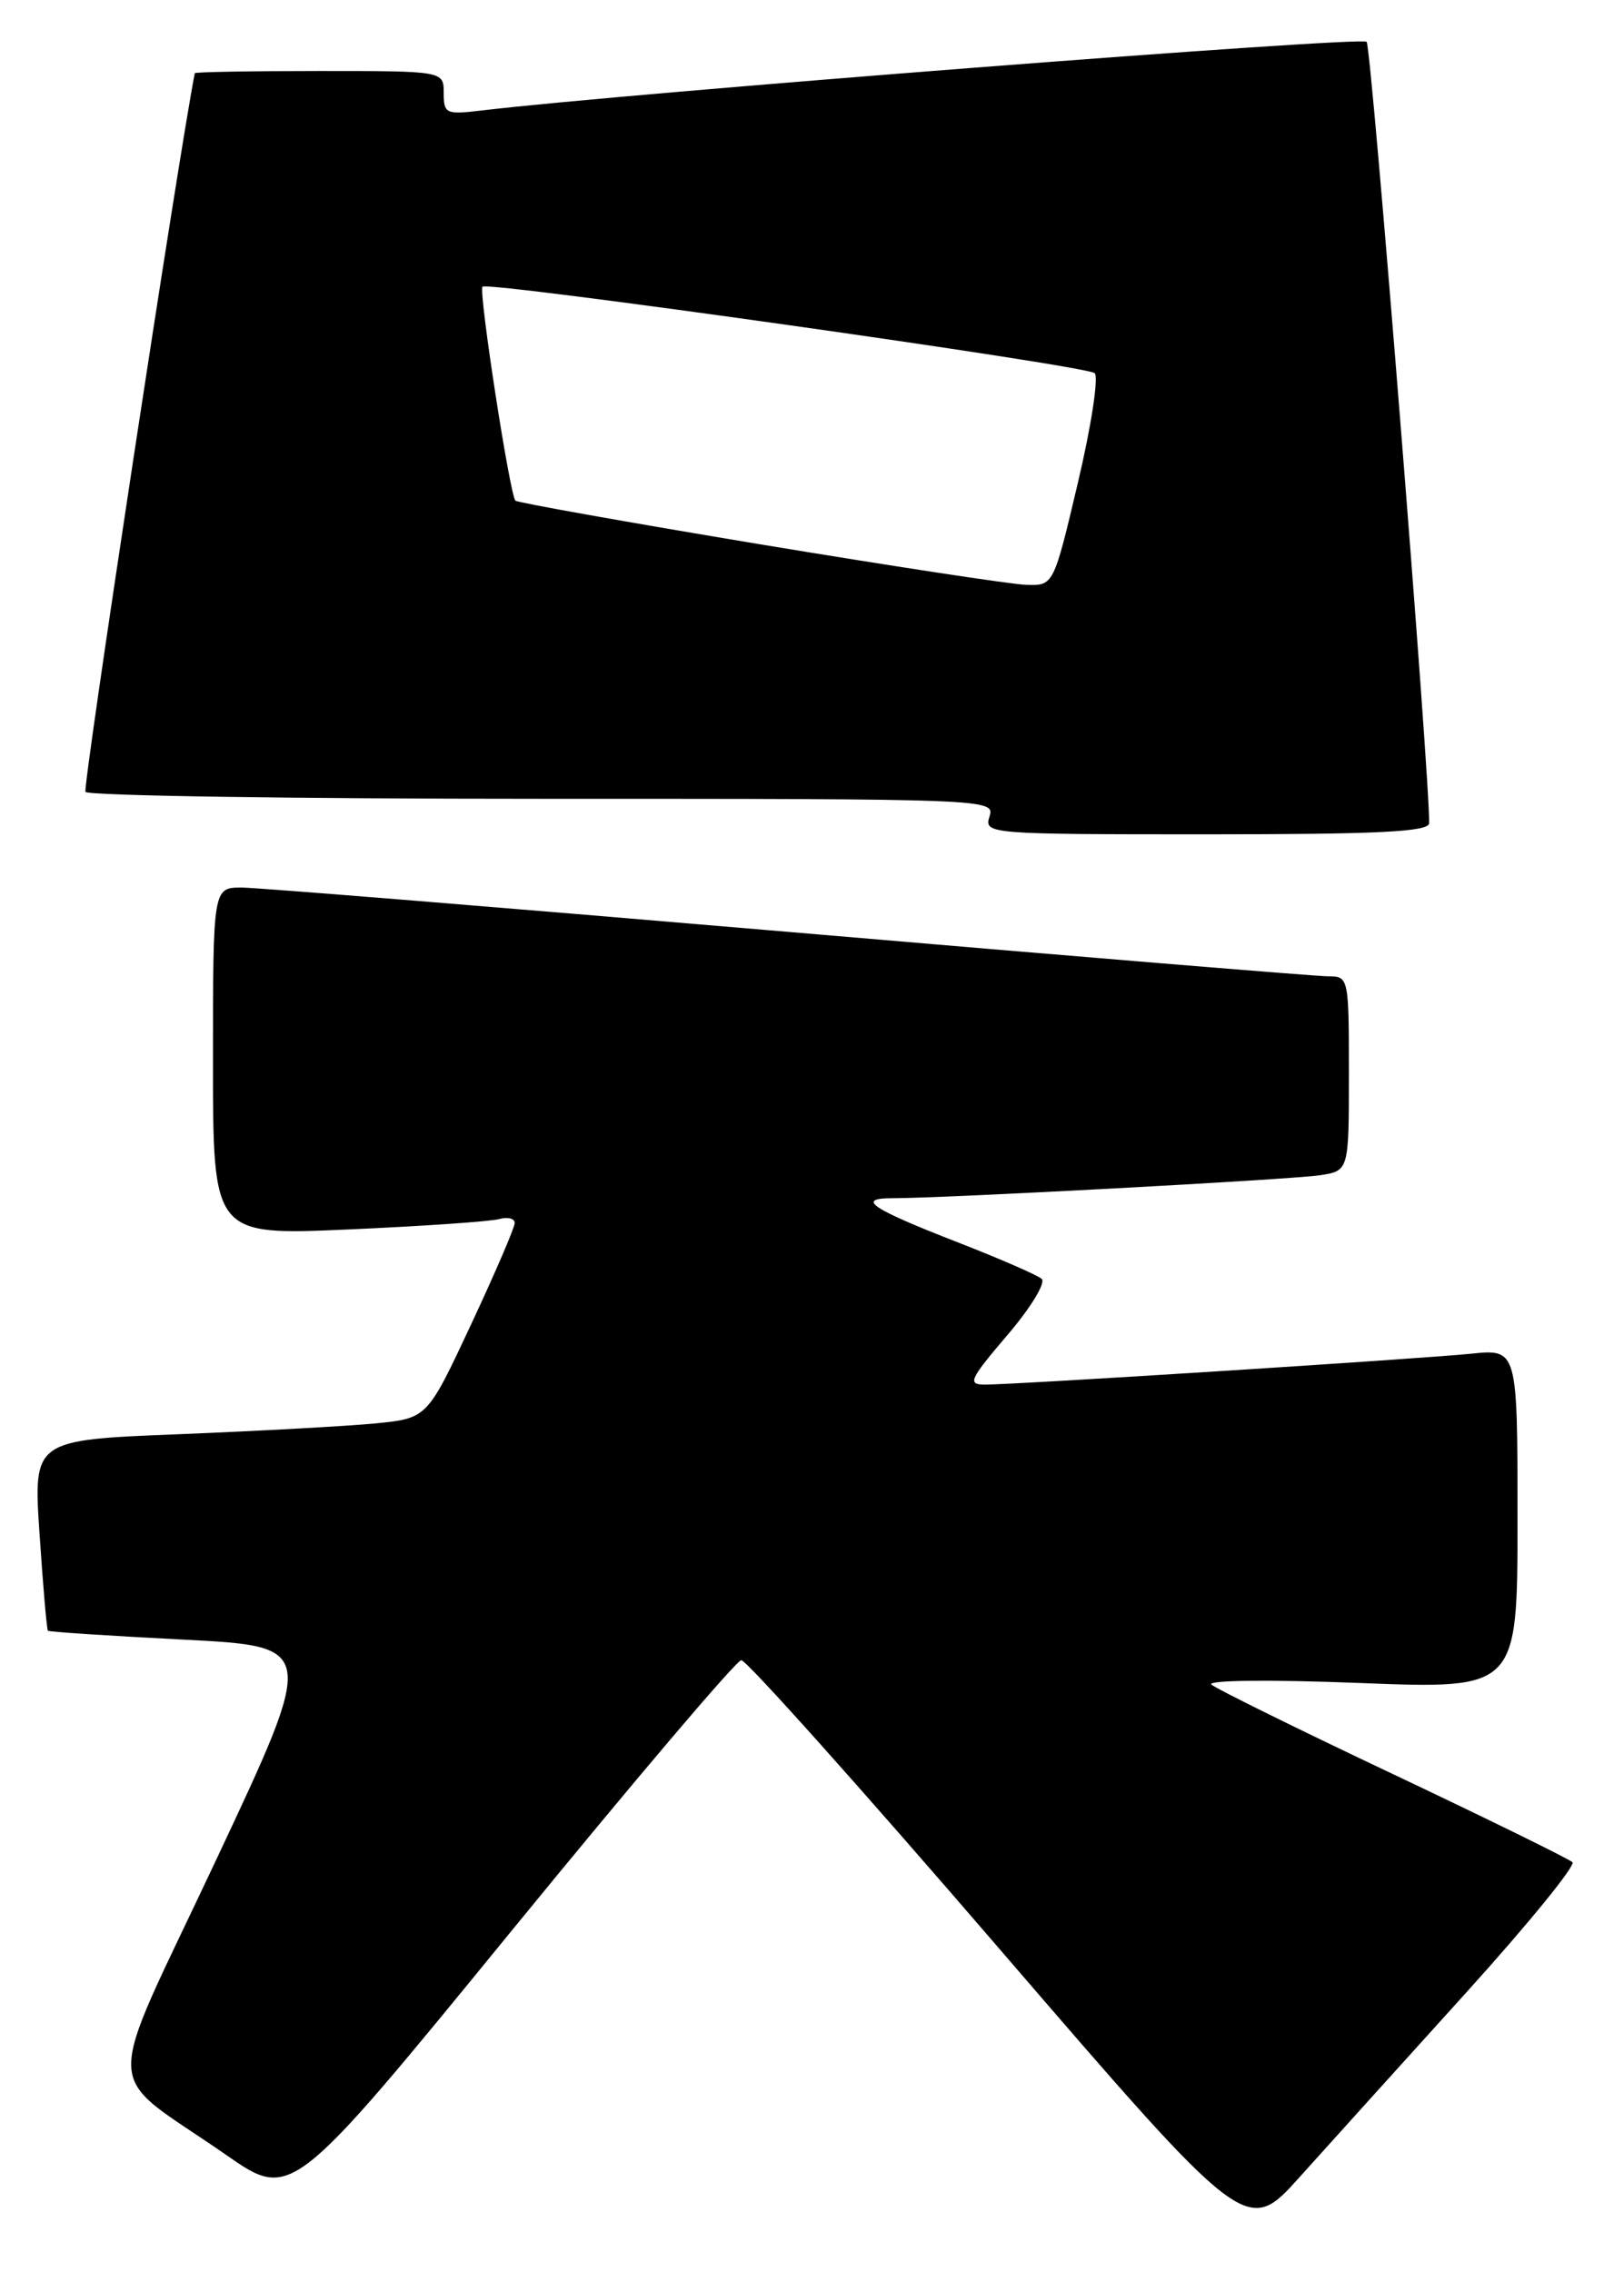 <?xml version="1.0" encoding="UTF-8" standalone="no"?>
<!DOCTYPE svg PUBLIC "-//W3C//DTD SVG 1.1//EN" "http://www.w3.org/Graphics/SVG/1.1/DTD/svg11.dtd" >
<svg xmlns="http://www.w3.org/2000/svg" xmlns:xlink="http://www.w3.org/1999/xlink" version="1.1" viewBox="0 0 183 256">
 <g >
 <path fill="currentColor"
d=" M 165.19 224.53 C 172.17 216.81 177.57 210.19 177.19 209.81 C 176.81 209.44 167.72 204.98 157.00 199.90 C 146.28 194.83 137.06 190.28 136.51 189.80 C 135.94 189.30 143.07 189.22 153.26 189.62 C 171.00 190.31 171.00 190.31 171.00 171.15 C 171.00 151.98 171.00 151.98 165.75 152.52 C 159.92 153.11 114.50 156.00 110.99 156.00 C 108.98 156.00 109.24 155.44 113.51 150.43 C 116.13 147.37 117.87 144.52 117.38 144.09 C 116.90 143.66 112.67 141.82 108.00 140.00 C 98.15 136.17 96.41 135.00 100.55 135.00 C 106.35 135.01 145.56 132.90 148.75 132.41 C 152.00 131.91 152.00 131.91 152.00 120.95 C 152.00 110.13 151.97 110.00 149.66 110.00 C 148.37 110.00 121.03 107.75 88.91 105.00 C 56.78 102.26 29.04 100.01 27.25 100.00 C 24.00 100.00 24.00 100.00 24.00 119.60 C 24.00 139.19 24.00 139.19 39.25 138.52 C 47.64 138.15 55.29 137.62 56.25 137.35 C 57.21 137.08 58.00 137.28 58.00 137.79 C 58.00 138.30 55.78 143.46 53.07 149.25 C 48.14 159.79 48.14 159.79 42.32 160.37 C 39.12 160.68 29.13 161.23 20.12 161.59 C 3.74 162.24 3.74 162.24 4.46 172.87 C 4.85 178.72 5.27 183.60 5.40 183.73 C 5.52 183.86 12.38 184.31 20.64 184.73 C 35.66 185.50 35.66 185.50 24.38 209.50 C 11.47 236.98 11.33 232.95 25.50 242.80 C 32.84 247.91 32.84 247.91 57.67 217.51 C 71.33 200.79 82.96 187.08 83.53 187.05 C 84.10 187.02 97.15 201.61 112.53 219.47 C 140.49 251.93 140.49 251.93 146.49 245.24 C 149.80 241.56 158.21 232.24 165.19 224.53 Z  M 161.04 92.75 C 161.17 88.16 154.55 5.34 154.00 4.71 C 153.44 4.07 70.33 10.52 54.25 12.45 C 50.25 12.93 50.00 12.81 50.00 10.48 C 50.00 8.00 50.00 8.00 36.00 8.00 C 28.30 8.00 21.98 8.11 21.95 8.25 C 20.18 17.19 9.30 88.68 9.63 89.22 C 9.90 89.65 33.07 90.00 61.13 90.00 C 111.68 90.00 112.13 90.02 111.50 92.00 C 110.88 93.96 111.32 94.00 135.93 94.00 C 155.30 94.00 161.01 93.72 161.04 92.75 Z  M 85.50 61.30 C 70.65 58.83 58.31 56.63 58.08 56.41 C 57.45 55.78 53.90 32.77 54.37 32.30 C 55.00 31.67 122.39 41.18 123.35 42.04 C 123.82 42.46 122.97 48.02 121.46 54.40 C 118.72 66.00 118.72 66.00 115.61 65.89 C 113.90 65.83 100.35 63.76 85.50 61.30 Z "/>
</g>
</svg>